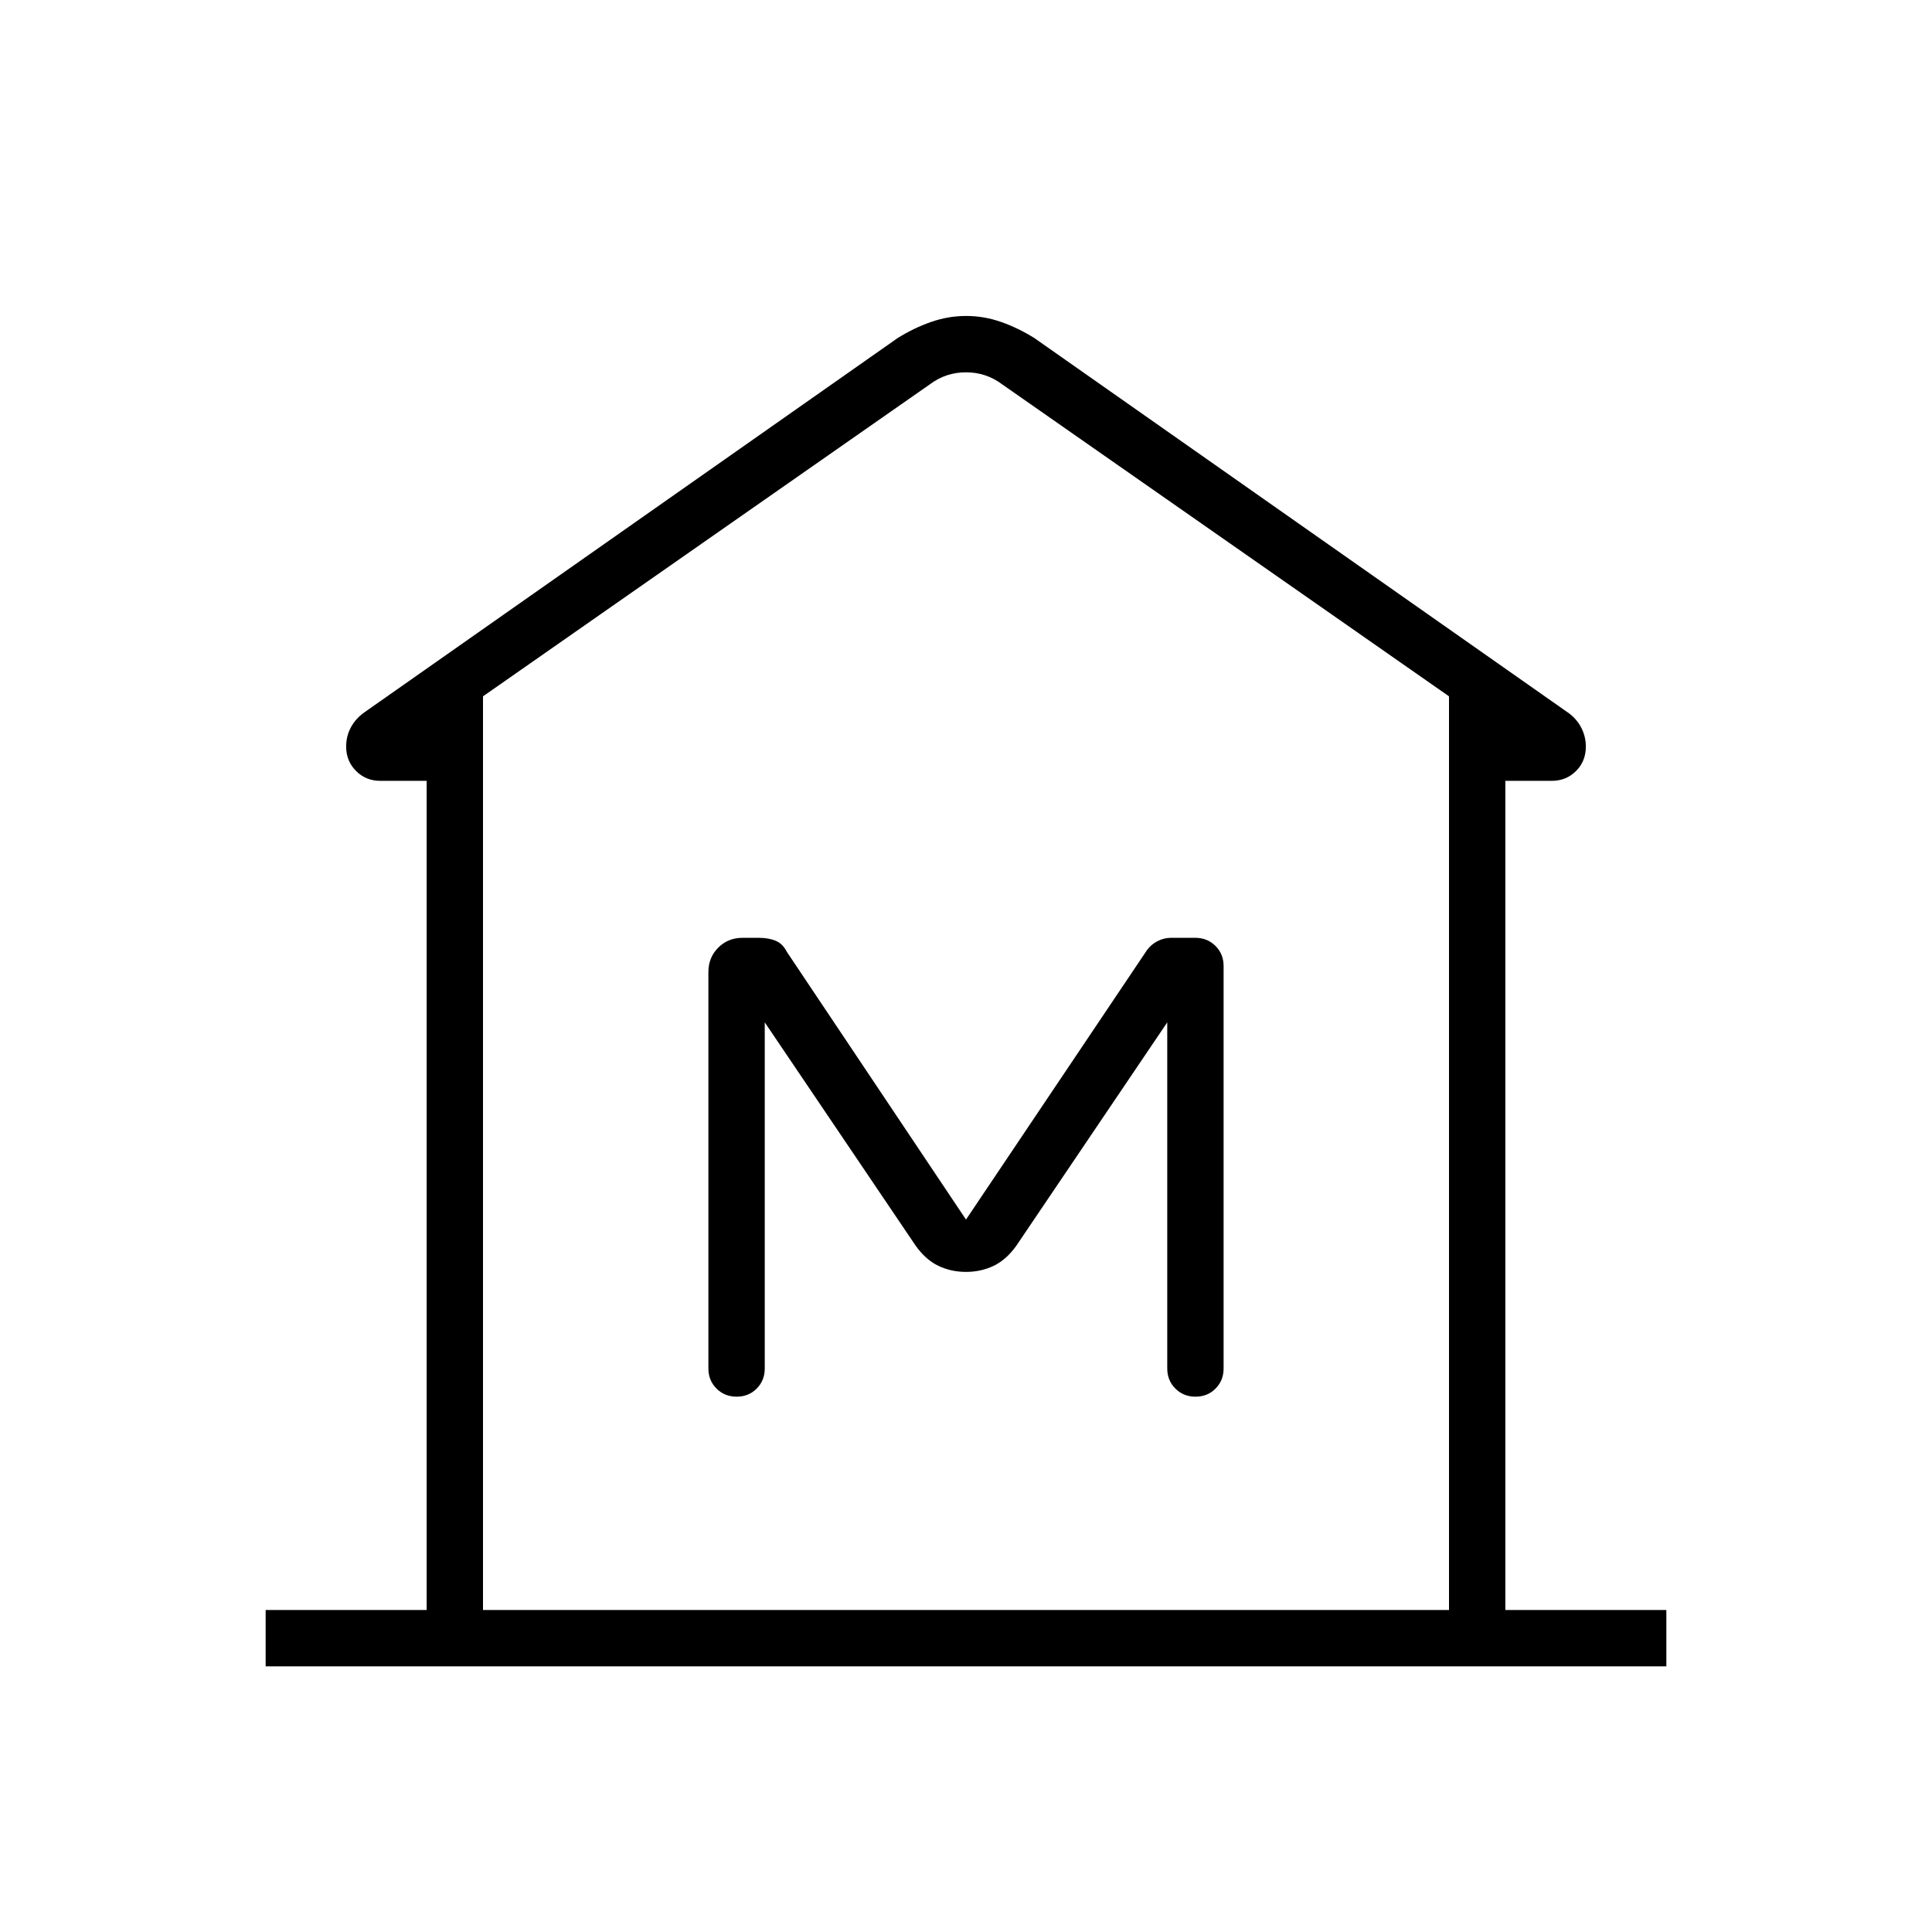 <svg xmlns="http://www.w3.org/2000/svg" height="24" viewBox="0 -960 960 960" width="24"><path d="M132-132v-28h80v-412h-23q-7.241 0-12.12-4.945Q172-581.891 172-589q0-5.231 2.357-9.59T181-606l265-186q8-5 16.564-8t17.5-3q8.936 0 17.436 3t16.5 8l265 186q4.286 2.975 6.643 7.438Q788-594.1 788-589q0 7.241-4.88 12.12Q778.241-572 771-572h-23v412h80v28H132Zm588-28v-454L498-769q-8-6-18-6t-18 6L240-614v454h480ZM480-328q7.407 0 13.704-3Q500-334 505-341l75-111v172q0 5.95 4.035 9.975 4.035 4.025 10 4.025t9.965-4.025q4-4.025 4-9.975v-200q0-5.939-4.03-9.97Q599.939-494 594-494h-12.211q-3.368 0-6.526 1.6T570-488l-90 134-89-133q-2-4-5.5-5.5T377-494h-8.051q-7.203 0-12.076 4.888Q352-484.225 352-477v197q0 5.95 4.035 9.975 4.035 4.025 10 4.025t9.965-4.025q4-4.025 4-9.975v-172l75 111q5 7 11.296 10 6.297 3 13.704 3Zm240 168H240h480Z"/></svg>